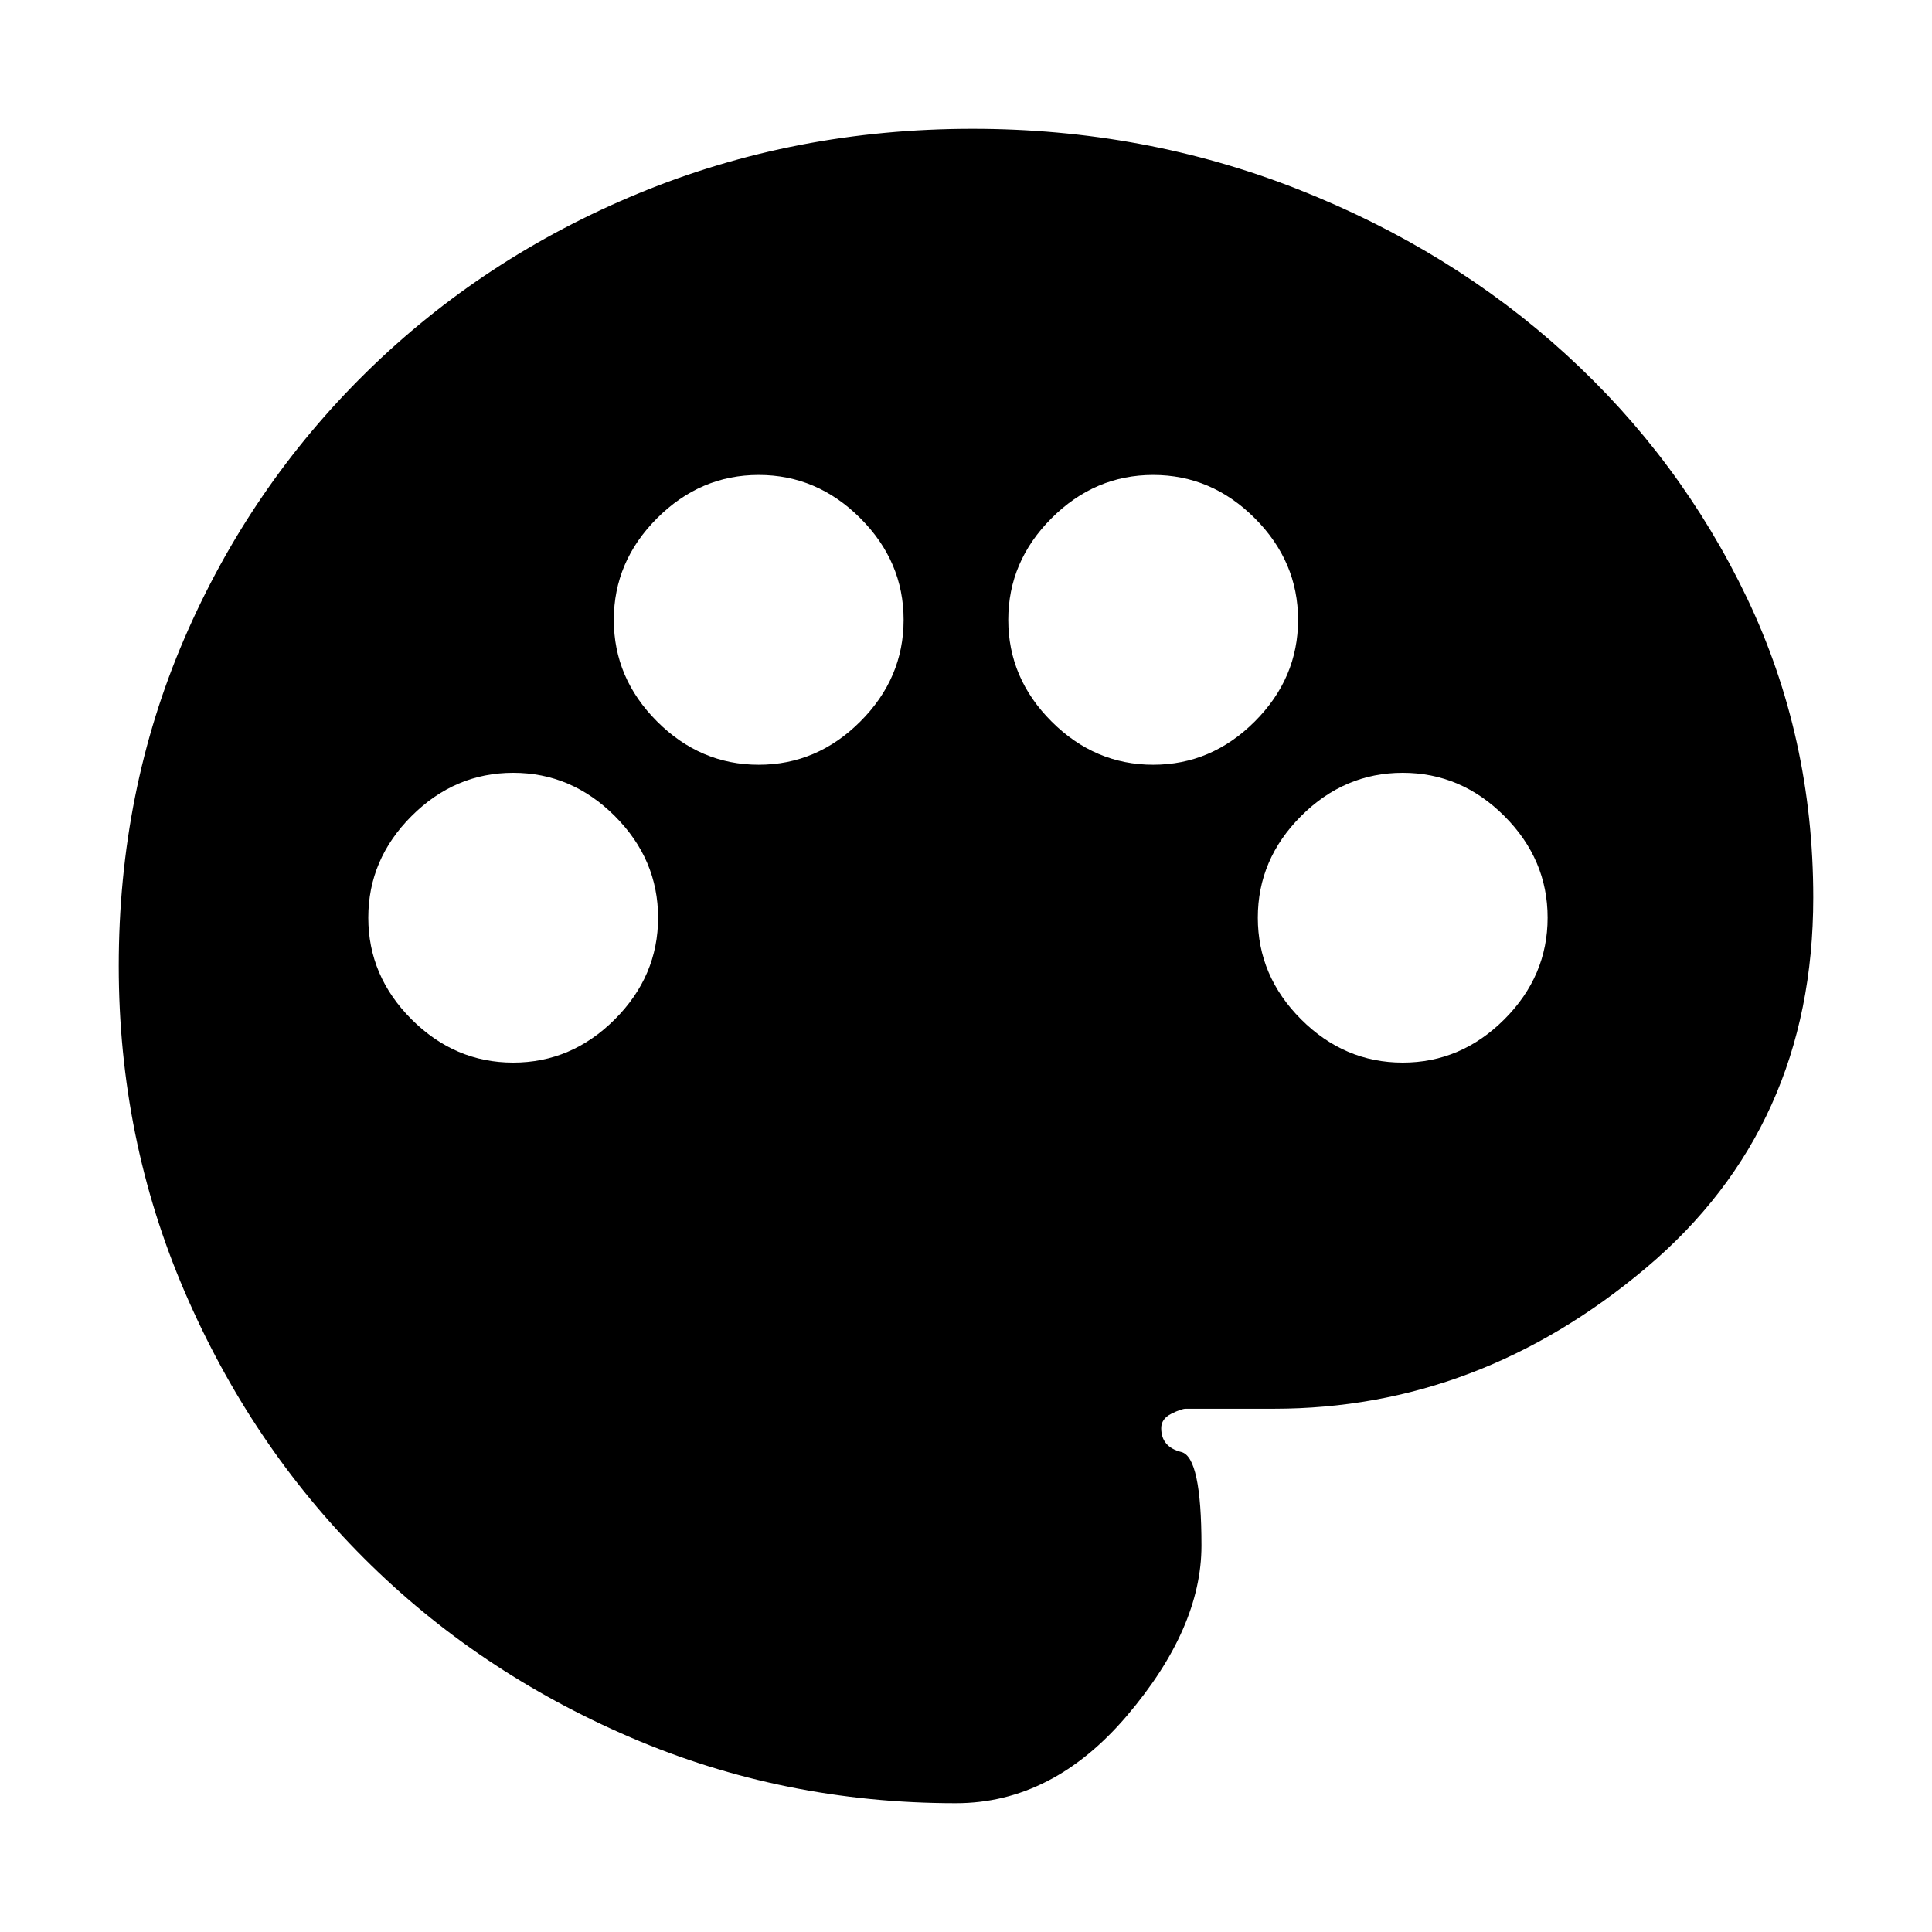 <svg xmlns="http://www.w3.org/2000/svg" height="20" viewBox="0 -960 960 960" width="20"><path d="M475-64q-85.72 0-161.8-32.74-76.08-32.74-132.4-89.06-56.32-56.32-89.06-132.4Q59-394.28 59-480q0-87 32.5-162.5T182-775q58-57 135.5-89t165.75-32q85.39 0 161.57 30Q721-836 778-784t90 121q33 69 33 149 0 114-83.08 184-83.09 70-184.92 70h-43.76q-2.24 0-7.24 2.5t-5 7.17q0 9.33 10 11.83t10 46.5q0 41-37 84.5T475-64ZM255-432q29 0 50.5-21.5T327-504q0-29-21.5-50.5T255-576q-29 0-50.5 21.5T183-504q0 29 21.5 50.5T255-432Zm122-148q29 0 50.5-21.5T449-652q0-29-21.5-50.5T377-724q-29 0-50.5 21.5T305-652q0 29 21.5 50.5T377-580Zm196 0q29 0 50.5-21.5T645-652q0-29-21.5-50.5T573-724q-29 0-50.5 21.5T501-652q0 29 21.5 50.5T573-580Zm124 148q29 0 50.5-21.5T769-504q0-29-21.5-50.5T697-576q-29 0-50.5 21.5T625-504q0 29 21.5 50.5T697-432Z"/></svg>